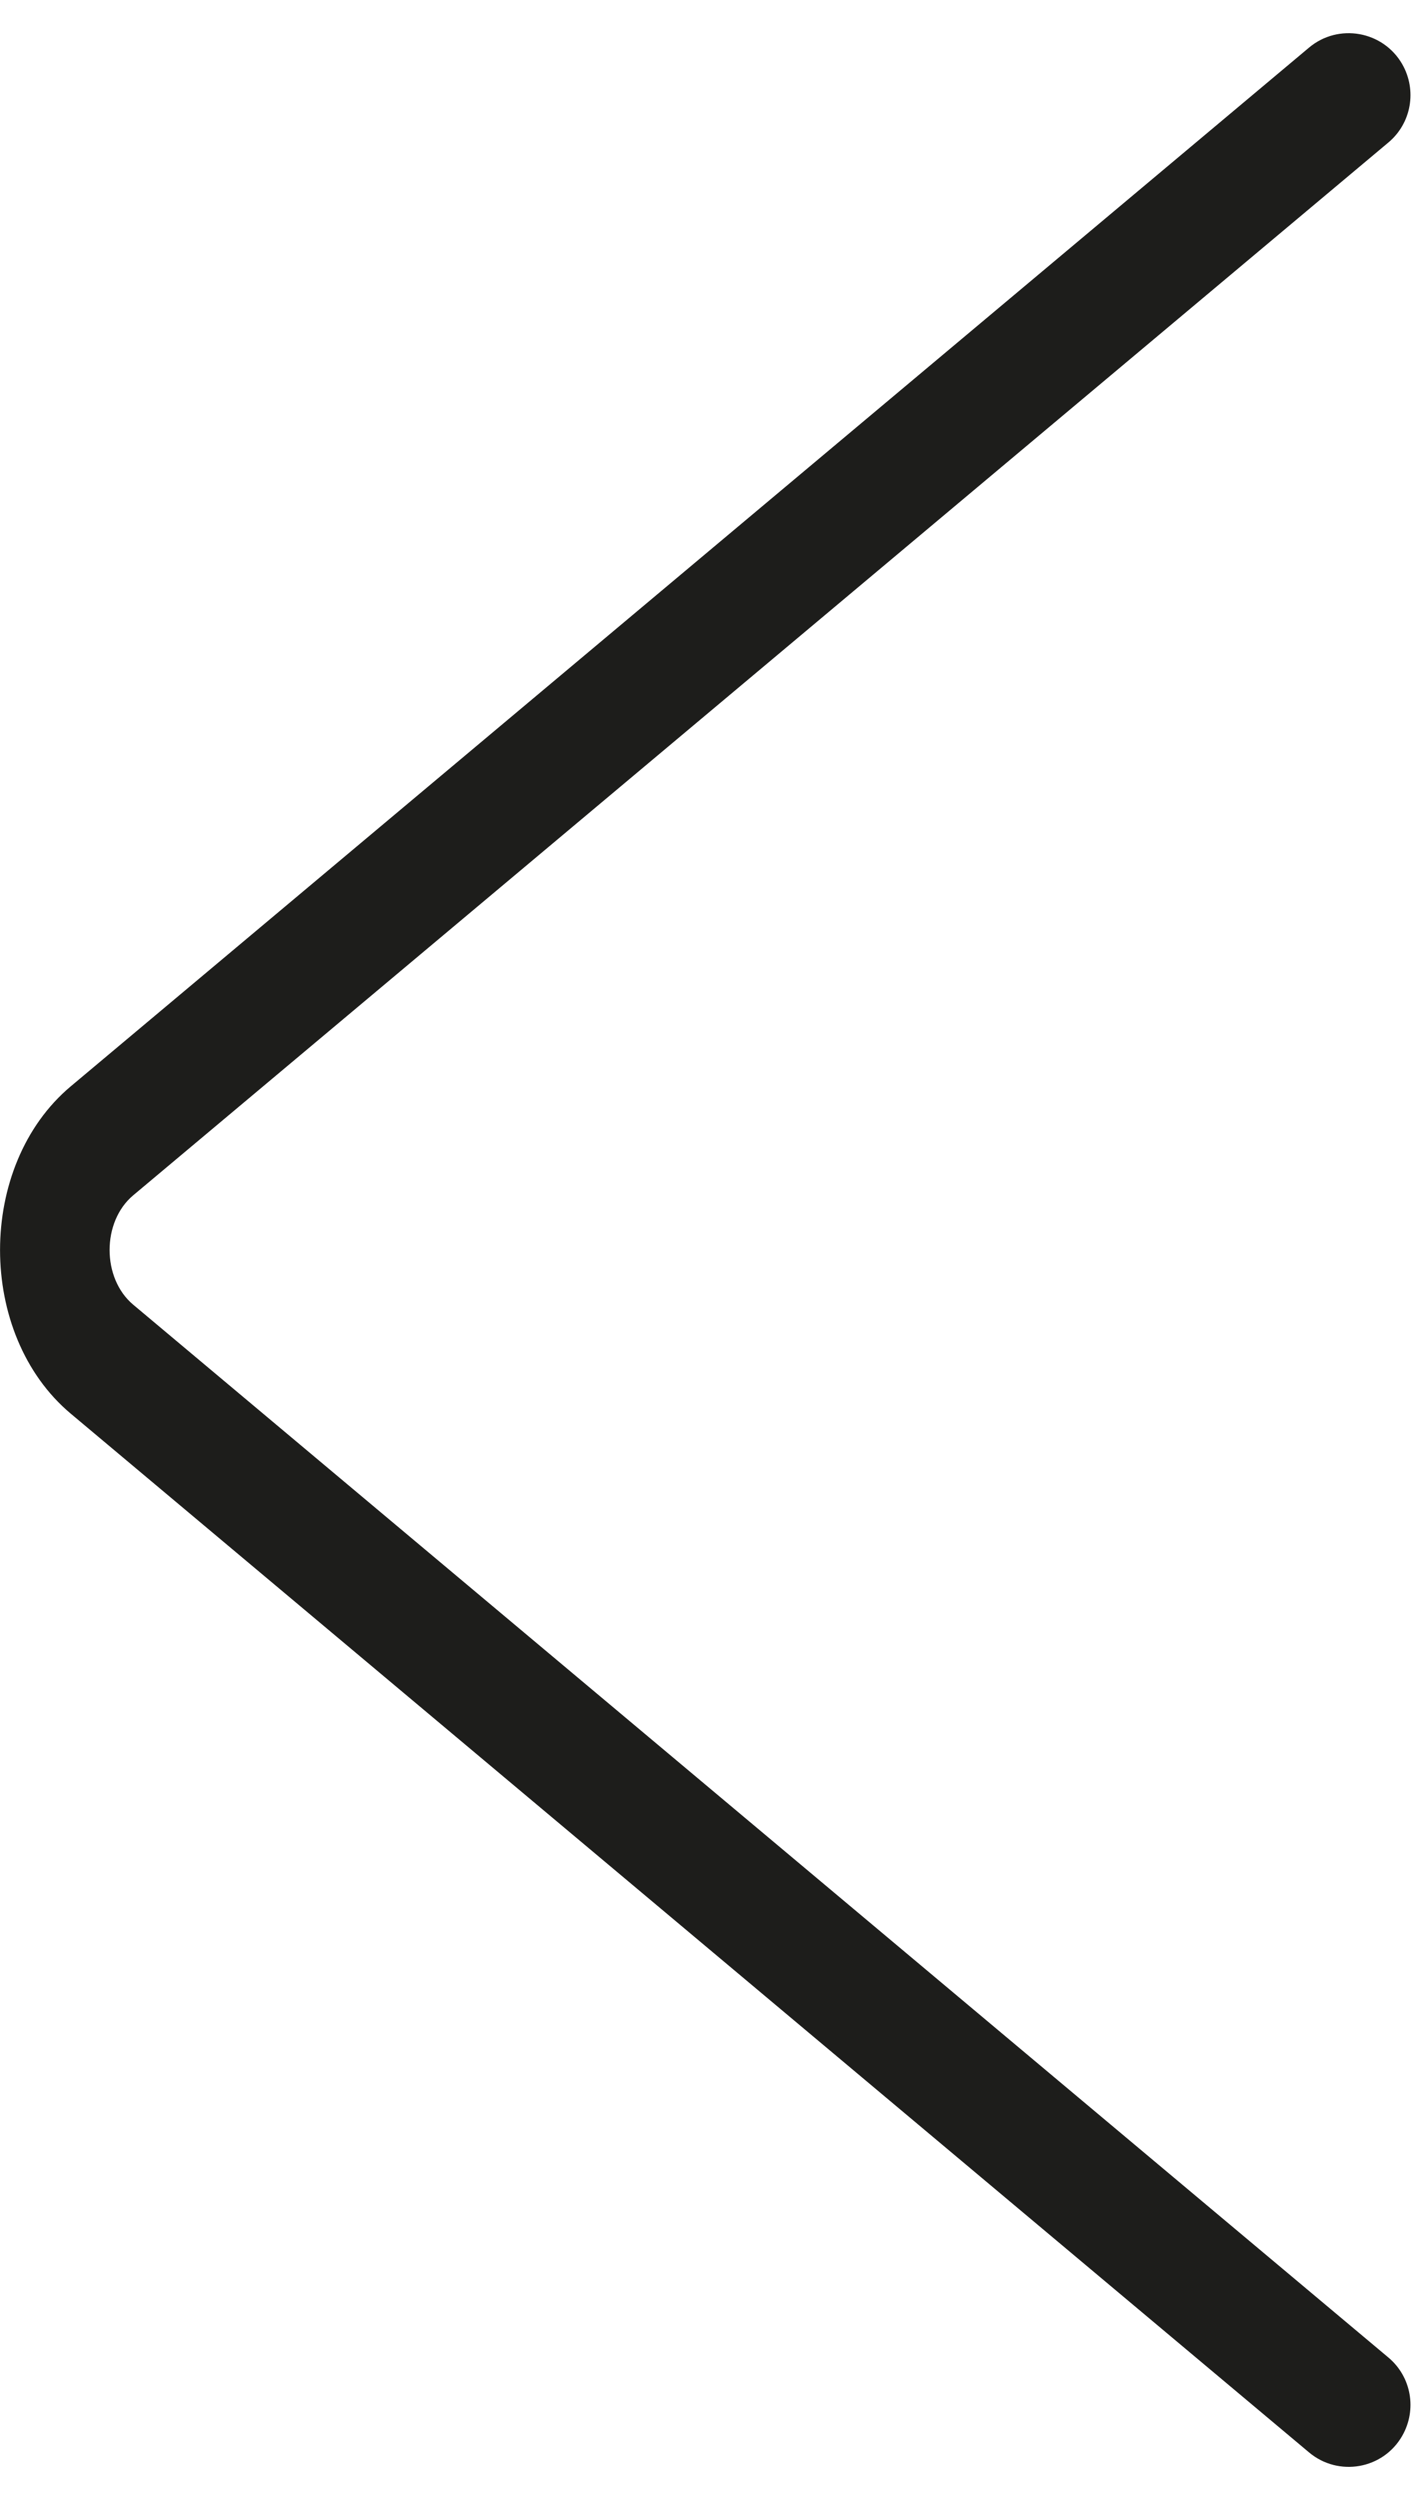 <svg width="8" height="14" viewBox="0 0 8 14" fill="none" xmlns="http://www.w3.org/2000/svg">
<path fill-rule="evenodd" clip-rule="evenodd" d="M0.397 6.083L7.333 0.267C7.498 0.128 7.749 0.173 7.856 0.36C7.939 0.506 7.907 0.69 7.778 0.798L0.746 6.694C0.57 6.842 0.57 7.158 0.746 7.306L7.778 13.202C7.907 13.31 7.939 13.494 7.856 13.64C7.749 13.828 7.498 13.872 7.333 13.733L0.397 7.917C-0.132 7.474 -0.132 6.526 0.397 6.083Z" fill="#1D1D1B"/>
</svg>
